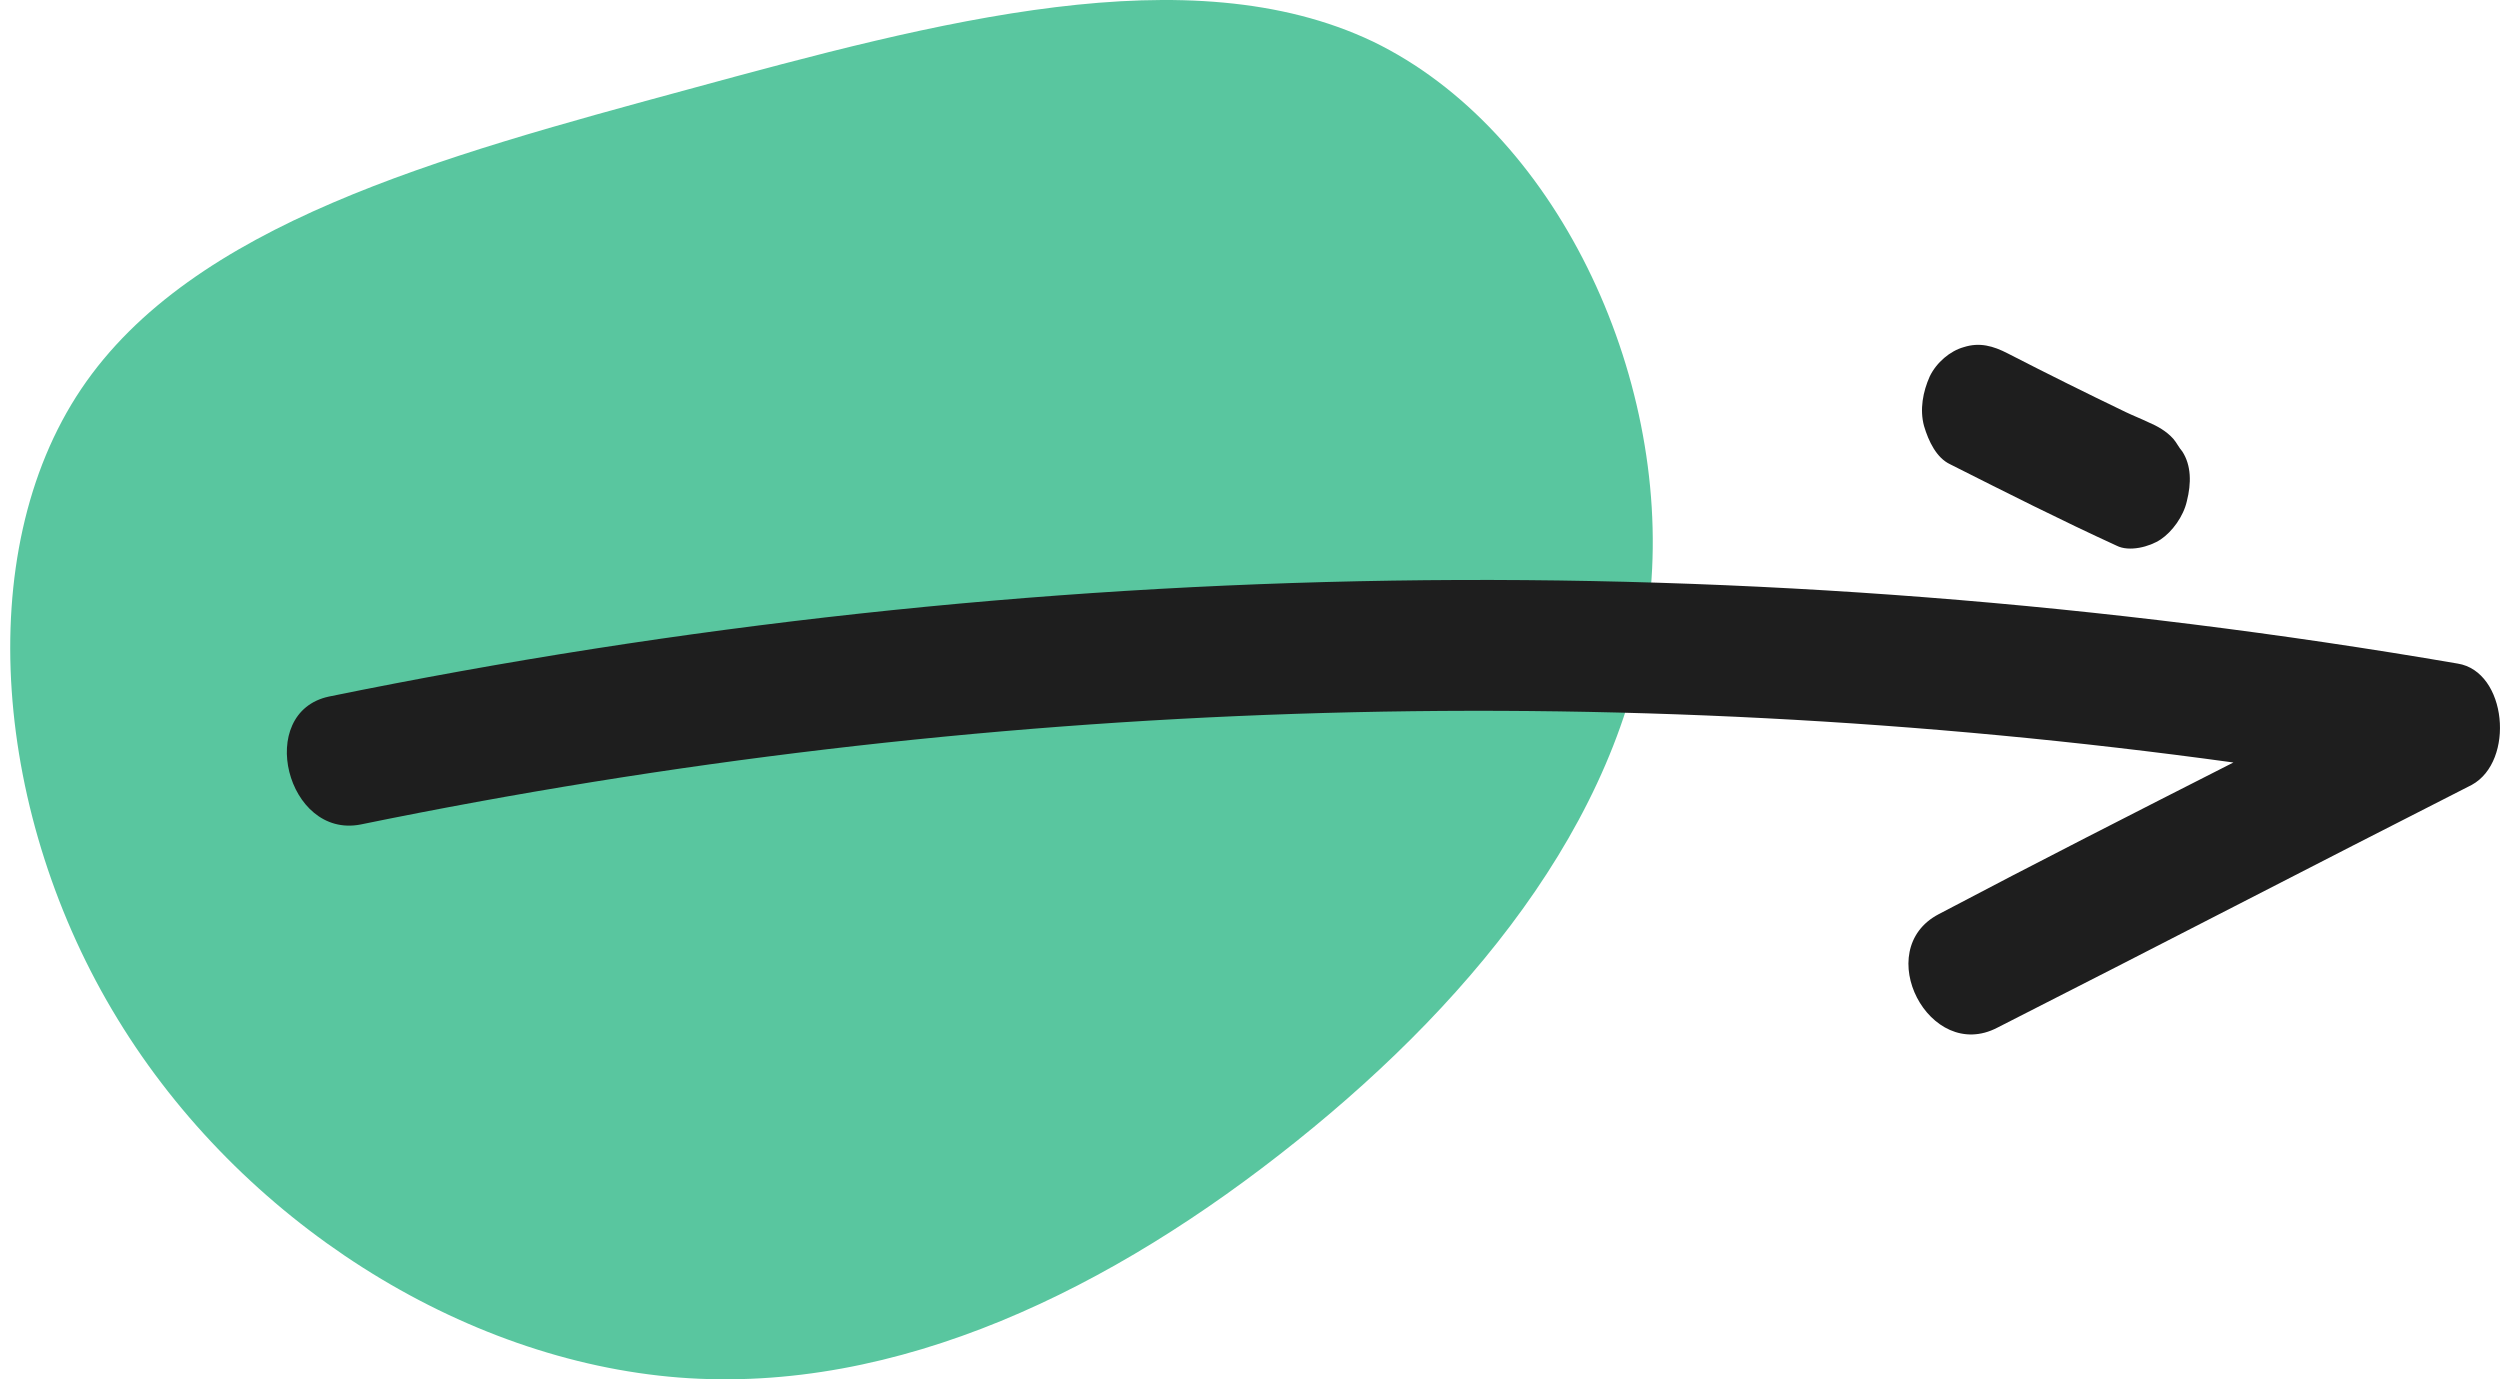 <svg width="58" height="32" viewBox="0 0 58 32" fill="none" xmlns="http://www.w3.org/2000/svg">
<path d="M30.079 26.475C25.81 29.899 20.83 32.351 15.755 31.959C10.705 31.565 5.585 28.326 2.73 23.643C-0.124 18.982 -0.69 12.853 1.884 9.025C4.458 5.197 10.171 3.647 15.979 2.07C21.762 0.494 27.595 -1.061 31.85 0.963C36.082 3.01 38.737 8.66 38.297 13.67C37.858 18.681 34.325 23.075 30.079 26.475Z" fill="#59C69F"/>
<path fill-rule="evenodd" clip-rule="evenodd" d="M50.525 10.328C50.558 10.379 50.591 10.431 50.63 10.475C50.84 10.8 50.84 11.213 50.735 11.627C50.656 11.981 50.394 12.336 50.131 12.513C49.868 12.69 49.395 12.808 49.106 12.66C47.818 12.07 46.53 11.42 45.243 10.771C44.927 10.623 44.743 10.239 44.638 9.885C44.533 9.501 44.612 9.087 44.77 8.733C44.927 8.408 45.243 8.142 45.558 8.054C45.926 7.936 46.241 8.024 46.583 8.201C47.503 8.674 48.396 9.117 49.316 9.56C49.408 9.604 49.493 9.641 49.579 9.678C49.664 9.715 49.75 9.752 49.842 9.796C50.052 9.885 50.262 10.003 50.42 10.18C50.459 10.224 50.492 10.276 50.525 10.328ZM7.632 16.16C23.948 12.824 40.619 12.579 57.018 15.395C58.162 15.578 58.352 17.659 57.344 18.21C55.506 19.144 53.674 20.085 51.842 21.026C50.01 21.967 48.178 22.908 46.34 23.841C44.76 24.668 43.398 22.036 44.978 21.209C47.239 20.016 49.527 18.853 51.815 17.69C37.378 15.701 22.695 16.19 8.367 19.128C6.651 19.465 5.915 16.527 7.632 16.16Z" fill="#1E1E1E"/>
</svg>
